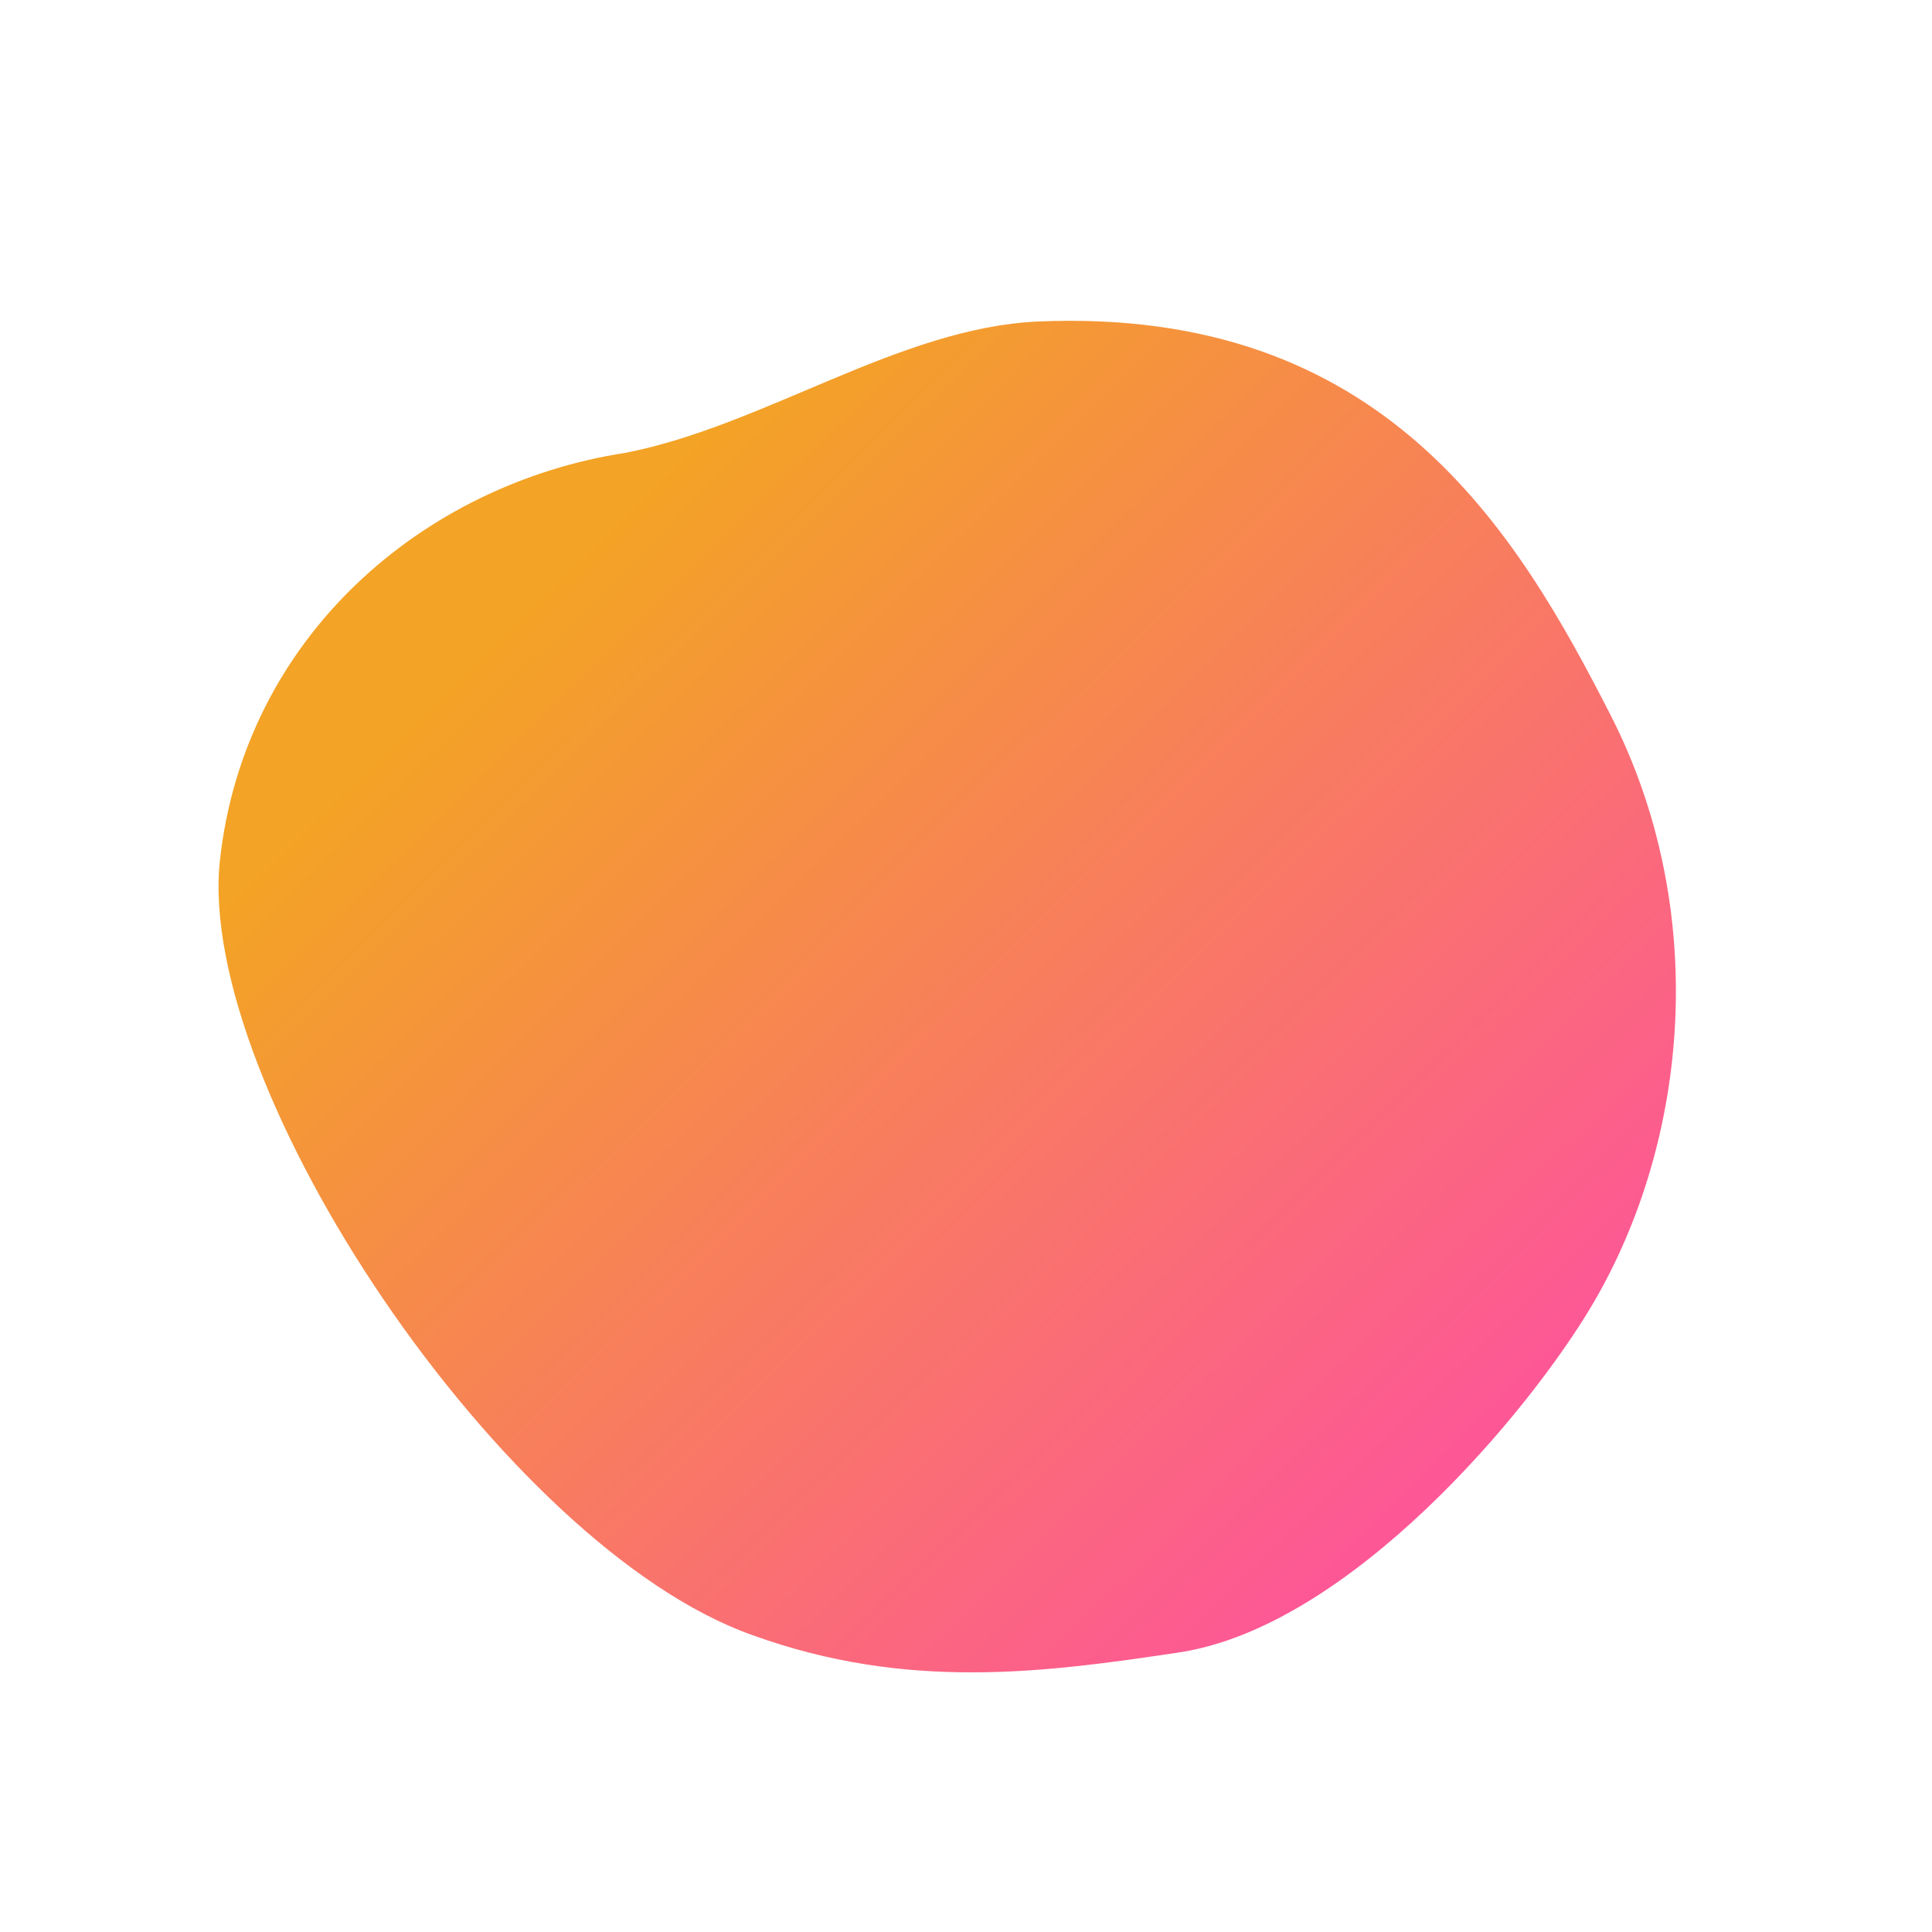 <svg xmlns="http://www.w3.org/2000/svg" xmlns:xlink="http://www.w3.org/1999/xlink" viewBox="0 0 1500 1500" width="1500" height="1500" preserveAspectRatio="xMidYMid meet" style="width: 100%; height: 100%; transform: translate3d(0px, 0px, 0px); content-visibility: visible;"><defs><clipPath id="__lottie_element_8"><rect width="1500" height="1500" x="0" y="0"></rect></clipPath><linearGradient id="__lottie_element_12" spreadMethod="pad" gradientUnits="userSpaceOnUse" x1="-247.109" y1="-374.219" x2="455.609" y2="340.812"><stop offset="0%" stop-color="rgb(243,163,37)"></stop><stop offset="50%" stop-color="rgb(248,124,95)"></stop><stop offset="100%" stop-color="rgb(253,86,152)"></stop></linearGradient></defs><g clip-path="url(#__lottie_element_8)"><g transform="matrix(1,0,0,1,750,750)" opacity="1" style="display: block;"><g opacity="1" transform="matrix(1,0,0,1,0,0)"><path fill="url(#__lottie_element_12)" fill-opacity="1" d=" M56.132,-500.388 C-51.022,-495.829 -156.654,-419.497 -264.123,-398.478 C-422.22,-374.213 -560.393,-254.796 -579.288,-81.742 C-597.959,93.603 -359.465,450.97 -165.879,519.482 C-45.466,563.126 61.433,548.502 165.076,532.998 C298.11,513.097 437.553,345.688 486.429,262.727 C562.429,133.727 576.87,-44.584 500.877,-193.985 C427.517,-337.78 324.505,-511.863 56.132,-500.388z"></path></g></g></g></svg>